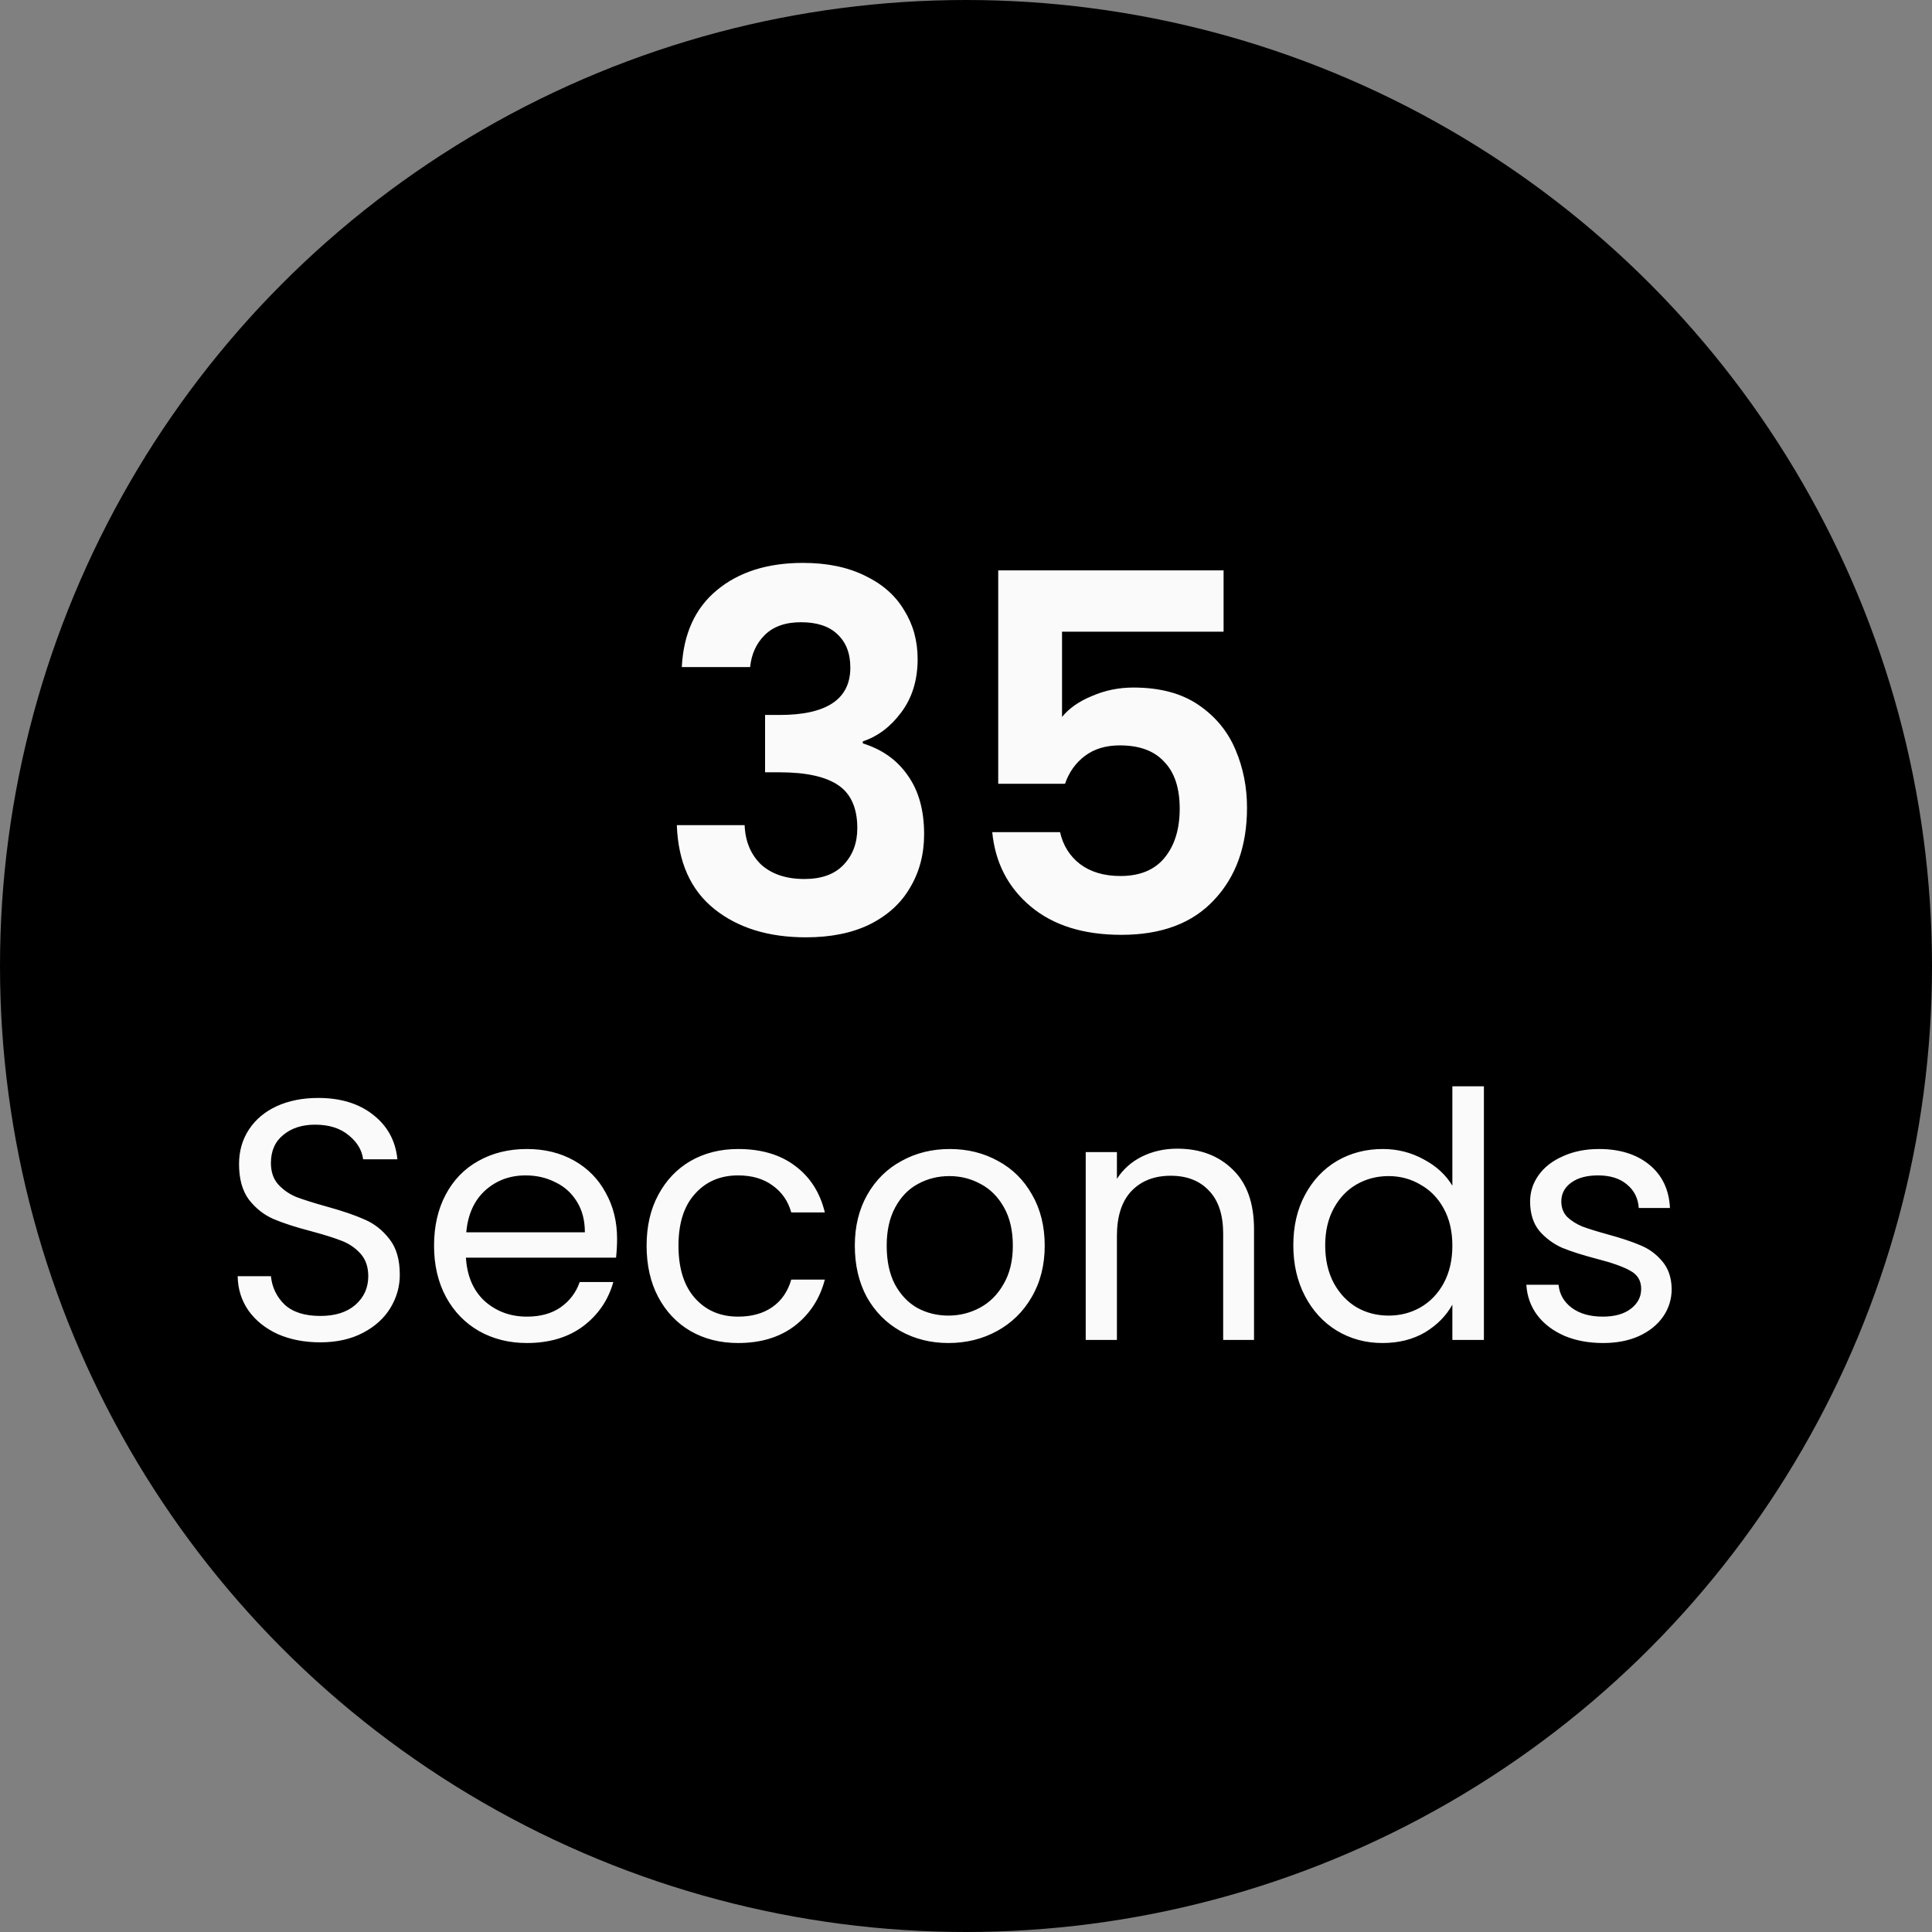 <svg width="62" height="62" viewBox="0 0 62 62" fill="none" xmlns="http://www.w3.org/2000/svg">
<rect x="0" y="0" width="62" height="62" fill="#808080" stroke="none"/>
<circle cx="31" cy="31" r="31" fill="black"/>
<path d="M21.88 21.408C21.933 20.341 22.307 19.52 23 18.944C23.704 18.357 24.627 18.064 25.768 18.064C26.547 18.064 27.213 18.203 27.768 18.48C28.323 18.747 28.739 19.115 29.016 19.584C29.304 20.043 29.448 20.565 29.448 21.152C29.448 21.824 29.272 22.395 28.92 22.864C28.579 23.323 28.168 23.632 27.688 23.792V23.856C28.307 24.048 28.787 24.389 29.128 24.88C29.48 25.371 29.656 26 29.656 26.768C29.656 27.408 29.507 27.979 29.208 28.48C28.92 28.981 28.488 29.376 27.912 29.664C27.347 29.941 26.664 30.08 25.864 30.08C24.659 30.08 23.677 29.776 22.92 29.168C22.163 28.56 21.763 27.664 21.72 26.48H23.896C23.917 27.003 24.093 27.424 24.424 27.744C24.765 28.053 25.229 28.208 25.816 28.208C26.36 28.208 26.776 28.059 27.064 27.76C27.363 27.451 27.512 27.056 27.512 26.576C27.512 25.936 27.309 25.477 26.904 25.2C26.499 24.923 25.869 24.784 25.016 24.784H24.552V22.944H25.016C26.531 22.944 27.288 22.437 27.288 21.424C27.288 20.965 27.149 20.608 26.872 20.352C26.605 20.096 26.216 19.968 25.704 19.968C25.203 19.968 24.813 20.107 24.536 20.384C24.269 20.651 24.115 20.992 24.072 21.408H21.88ZM39.266 20.272H34.082V23.008C34.306 22.731 34.626 22.507 35.042 22.336C35.458 22.155 35.901 22.064 36.37 22.064C37.224 22.064 37.922 22.251 38.466 22.624C39.01 22.997 39.405 23.477 39.65 24.064C39.895 24.64 40.018 25.259 40.018 25.92C40.018 27.147 39.666 28.133 38.962 28.88C38.269 29.627 37.277 30 35.986 30C34.77 30 33.8 29.696 33.074 29.088C32.349 28.48 31.938 27.685 31.842 26.704H34.018C34.114 27.131 34.328 27.472 34.658 27.728C34.999 27.984 35.431 28.112 35.954 28.112C36.584 28.112 37.058 27.915 37.378 27.52C37.698 27.125 37.858 26.603 37.858 25.952C37.858 25.291 37.693 24.789 37.362 24.448C37.042 24.096 36.568 23.92 35.938 23.92C35.49 23.92 35.117 24.032 34.818 24.256C34.52 24.48 34.306 24.779 34.178 25.152H32.034V18.304H39.266V20.272Z" fill="#FAFAFA"/>
<path d="M10.278 43.077C9.772 43.077 9.317 42.989 8.914 42.813C8.518 42.63 8.206 42.38 7.979 42.065C7.752 41.742 7.634 41.372 7.627 40.954H8.694C8.731 41.313 8.877 41.618 9.134 41.867C9.398 42.109 9.779 42.23 10.278 42.23C10.755 42.23 11.129 42.113 11.4 41.878C11.679 41.636 11.818 41.328 11.818 40.954C11.818 40.661 11.737 40.422 11.576 40.239C11.415 40.056 11.213 39.916 10.971 39.821C10.729 39.726 10.403 39.623 9.992 39.513C9.486 39.381 9.079 39.249 8.771 39.117C8.47 38.985 8.21 38.78 7.99 38.501C7.777 38.215 7.671 37.834 7.671 37.357C7.671 36.939 7.777 36.569 7.99 36.246C8.203 35.923 8.5 35.674 8.881 35.498C9.27 35.322 9.713 35.234 10.212 35.234C10.931 35.234 11.517 35.414 11.972 35.773C12.434 36.132 12.694 36.609 12.753 37.203H11.653C11.616 36.91 11.462 36.653 11.191 36.433C10.92 36.206 10.56 36.092 10.113 36.092C9.695 36.092 9.354 36.202 9.09 36.422C8.826 36.635 8.694 36.935 8.694 37.324C8.694 37.603 8.771 37.83 8.925 38.006C9.086 38.182 9.281 38.318 9.508 38.413C9.743 38.501 10.069 38.604 10.487 38.721C10.993 38.86 11.4 39 11.708 39.139C12.016 39.271 12.28 39.48 12.5 39.766C12.72 40.045 12.83 40.426 12.83 40.91C12.83 41.284 12.731 41.636 12.533 41.966C12.335 42.296 12.042 42.564 11.653 42.769C11.264 42.974 10.806 43.077 10.278 43.077ZM19.803 39.755C19.803 39.946 19.792 40.147 19.77 40.36H14.952C14.989 40.954 15.19 41.42 15.557 41.757C15.931 42.087 16.382 42.252 16.91 42.252C17.343 42.252 17.702 42.153 17.988 41.955C18.281 41.75 18.487 41.478 18.604 41.141H19.682C19.521 41.72 19.198 42.193 18.714 42.56C18.23 42.919 17.629 43.099 16.91 43.099C16.338 43.099 15.825 42.971 15.37 42.714C14.923 42.457 14.571 42.094 14.314 41.625C14.057 41.148 13.929 40.598 13.929 39.975C13.929 39.352 14.054 38.805 14.303 38.336C14.552 37.867 14.901 37.507 15.348 37.258C15.803 37.001 16.323 36.873 16.91 36.873C17.482 36.873 17.988 36.998 18.428 37.247C18.868 37.496 19.205 37.841 19.44 38.281C19.682 38.714 19.803 39.205 19.803 39.755ZM18.769 39.546C18.769 39.165 18.685 38.838 18.516 38.567C18.347 38.288 18.116 38.079 17.823 37.94C17.537 37.793 17.218 37.72 16.866 37.72C16.36 37.72 15.927 37.881 15.568 38.204C15.216 38.527 15.014 38.974 14.963 39.546H18.769ZM20.75 39.975C20.75 39.352 20.875 38.809 21.124 38.347C21.374 37.878 21.718 37.515 22.158 37.258C22.606 37.001 23.115 36.873 23.687 36.873C24.428 36.873 25.037 37.053 25.513 37.412C25.997 37.771 26.316 38.27 26.47 38.908H25.392C25.29 38.541 25.088 38.252 24.787 38.039C24.494 37.826 24.127 37.72 23.687 37.72C23.115 37.72 22.653 37.918 22.301 38.314C21.949 38.703 21.773 39.256 21.773 39.975C21.773 40.701 21.949 41.262 22.301 41.658C22.653 42.054 23.115 42.252 23.687 42.252C24.127 42.252 24.494 42.149 24.787 41.944C25.081 41.739 25.282 41.445 25.392 41.064H26.47C26.309 41.68 25.986 42.175 25.502 42.549C25.018 42.916 24.413 43.099 23.687 43.099C23.115 43.099 22.606 42.971 22.158 42.714C21.718 42.457 21.374 42.094 21.124 41.625C20.875 41.156 20.75 40.606 20.75 39.975ZM30.435 43.099C29.87 43.099 29.357 42.971 28.895 42.714C28.44 42.457 28.081 42.094 27.817 41.625C27.56 41.148 27.432 40.598 27.432 39.975C27.432 39.359 27.564 38.816 27.828 38.347C28.099 37.87 28.466 37.507 28.928 37.258C29.39 37.001 29.907 36.873 30.479 36.873C31.051 36.873 31.568 37.001 32.03 37.258C32.492 37.507 32.855 37.867 33.119 38.336C33.39 38.805 33.526 39.352 33.526 39.975C33.526 40.598 33.387 41.148 33.108 41.625C32.837 42.094 32.466 42.457 31.997 42.714C31.528 42.971 31.007 43.099 30.435 43.099ZM30.435 42.219C30.794 42.219 31.132 42.135 31.447 41.966C31.762 41.797 32.015 41.544 32.206 41.207C32.404 40.87 32.503 40.459 32.503 39.975C32.503 39.491 32.408 39.08 32.217 38.743C32.026 38.406 31.777 38.156 31.469 37.995C31.161 37.826 30.827 37.742 30.468 37.742C30.101 37.742 29.764 37.826 29.456 37.995C29.155 38.156 28.913 38.406 28.73 38.743C28.547 39.08 28.455 39.491 28.455 39.975C28.455 40.466 28.543 40.881 28.719 41.218C28.902 41.555 29.144 41.808 29.445 41.977C29.746 42.138 30.076 42.219 30.435 42.219ZM37.779 36.862C38.513 36.862 39.106 37.086 39.561 37.533C40.016 37.973 40.243 38.611 40.243 39.447V43H39.253V39.59C39.253 38.989 39.103 38.53 38.802 38.215C38.502 37.892 38.091 37.731 37.57 37.731C37.042 37.731 36.62 37.896 36.305 38.226C35.997 38.556 35.843 39.036 35.843 39.667V43H34.842V36.972H35.843V37.83C36.041 37.522 36.309 37.284 36.646 37.115C36.991 36.946 37.368 36.862 37.779 36.862ZM41.504 39.964C41.504 39.348 41.629 38.809 41.878 38.347C42.128 37.878 42.469 37.515 42.901 37.258C43.341 37.001 43.833 36.873 44.375 36.873C44.845 36.873 45.281 36.983 45.684 37.203C46.088 37.416 46.396 37.698 46.608 38.05V34.86H47.62V43H46.608V41.867C46.41 42.226 46.117 42.523 45.728 42.758C45.34 42.985 44.885 43.099 44.364 43.099C43.829 43.099 43.341 42.967 42.901 42.703C42.469 42.439 42.128 42.069 41.878 41.592C41.629 41.115 41.504 40.573 41.504 39.964ZM46.608 39.975C46.608 39.52 46.517 39.124 46.333 38.787C46.15 38.45 45.901 38.193 45.585 38.017C45.277 37.834 44.936 37.742 44.562 37.742C44.188 37.742 43.847 37.83 43.539 38.006C43.231 38.182 42.986 38.439 42.802 38.776C42.619 39.113 42.527 39.509 42.527 39.964C42.527 40.426 42.619 40.829 42.802 41.174C42.986 41.511 43.231 41.772 43.539 41.955C43.847 42.131 44.188 42.219 44.562 42.219C44.936 42.219 45.277 42.131 45.585 41.955C45.901 41.772 46.15 41.511 46.333 41.174C46.517 40.829 46.608 40.43 46.608 39.975ZM51.446 43.099C50.984 43.099 50.569 43.022 50.203 42.868C49.836 42.707 49.547 42.487 49.334 42.208C49.121 41.922 49.004 41.596 48.982 41.229H50.016C50.045 41.53 50.184 41.775 50.434 41.966C50.691 42.157 51.024 42.252 51.435 42.252C51.816 42.252 52.117 42.168 52.337 41.999C52.557 41.83 52.667 41.618 52.667 41.361C52.667 41.097 52.55 40.903 52.315 40.778C52.08 40.646 51.717 40.518 51.226 40.393C50.779 40.276 50.412 40.158 50.126 40.041C49.847 39.916 49.605 39.737 49.4 39.502C49.202 39.26 49.103 38.945 49.103 38.556C49.103 38.248 49.194 37.966 49.378 37.709C49.561 37.452 49.822 37.251 50.159 37.104C50.496 36.95 50.881 36.873 51.314 36.873C51.981 36.873 52.52 37.042 52.931 37.379C53.342 37.716 53.562 38.178 53.591 38.765H52.59C52.568 38.45 52.44 38.197 52.205 38.006C51.977 37.815 51.669 37.72 51.281 37.72C50.922 37.72 50.636 37.797 50.423 37.951C50.21 38.105 50.104 38.307 50.104 38.556C50.104 38.754 50.166 38.919 50.291 39.051C50.423 39.176 50.584 39.278 50.775 39.359C50.973 39.432 51.244 39.517 51.589 39.612C52.022 39.729 52.373 39.847 52.645 39.964C52.916 40.074 53.147 40.243 53.338 40.47C53.536 40.697 53.639 40.994 53.646 41.361C53.646 41.691 53.554 41.988 53.371 42.252C53.188 42.516 52.927 42.725 52.59 42.879C52.26 43.026 51.879 43.099 51.446 43.099Z" fill="#FAFAFA"/>
</svg>
